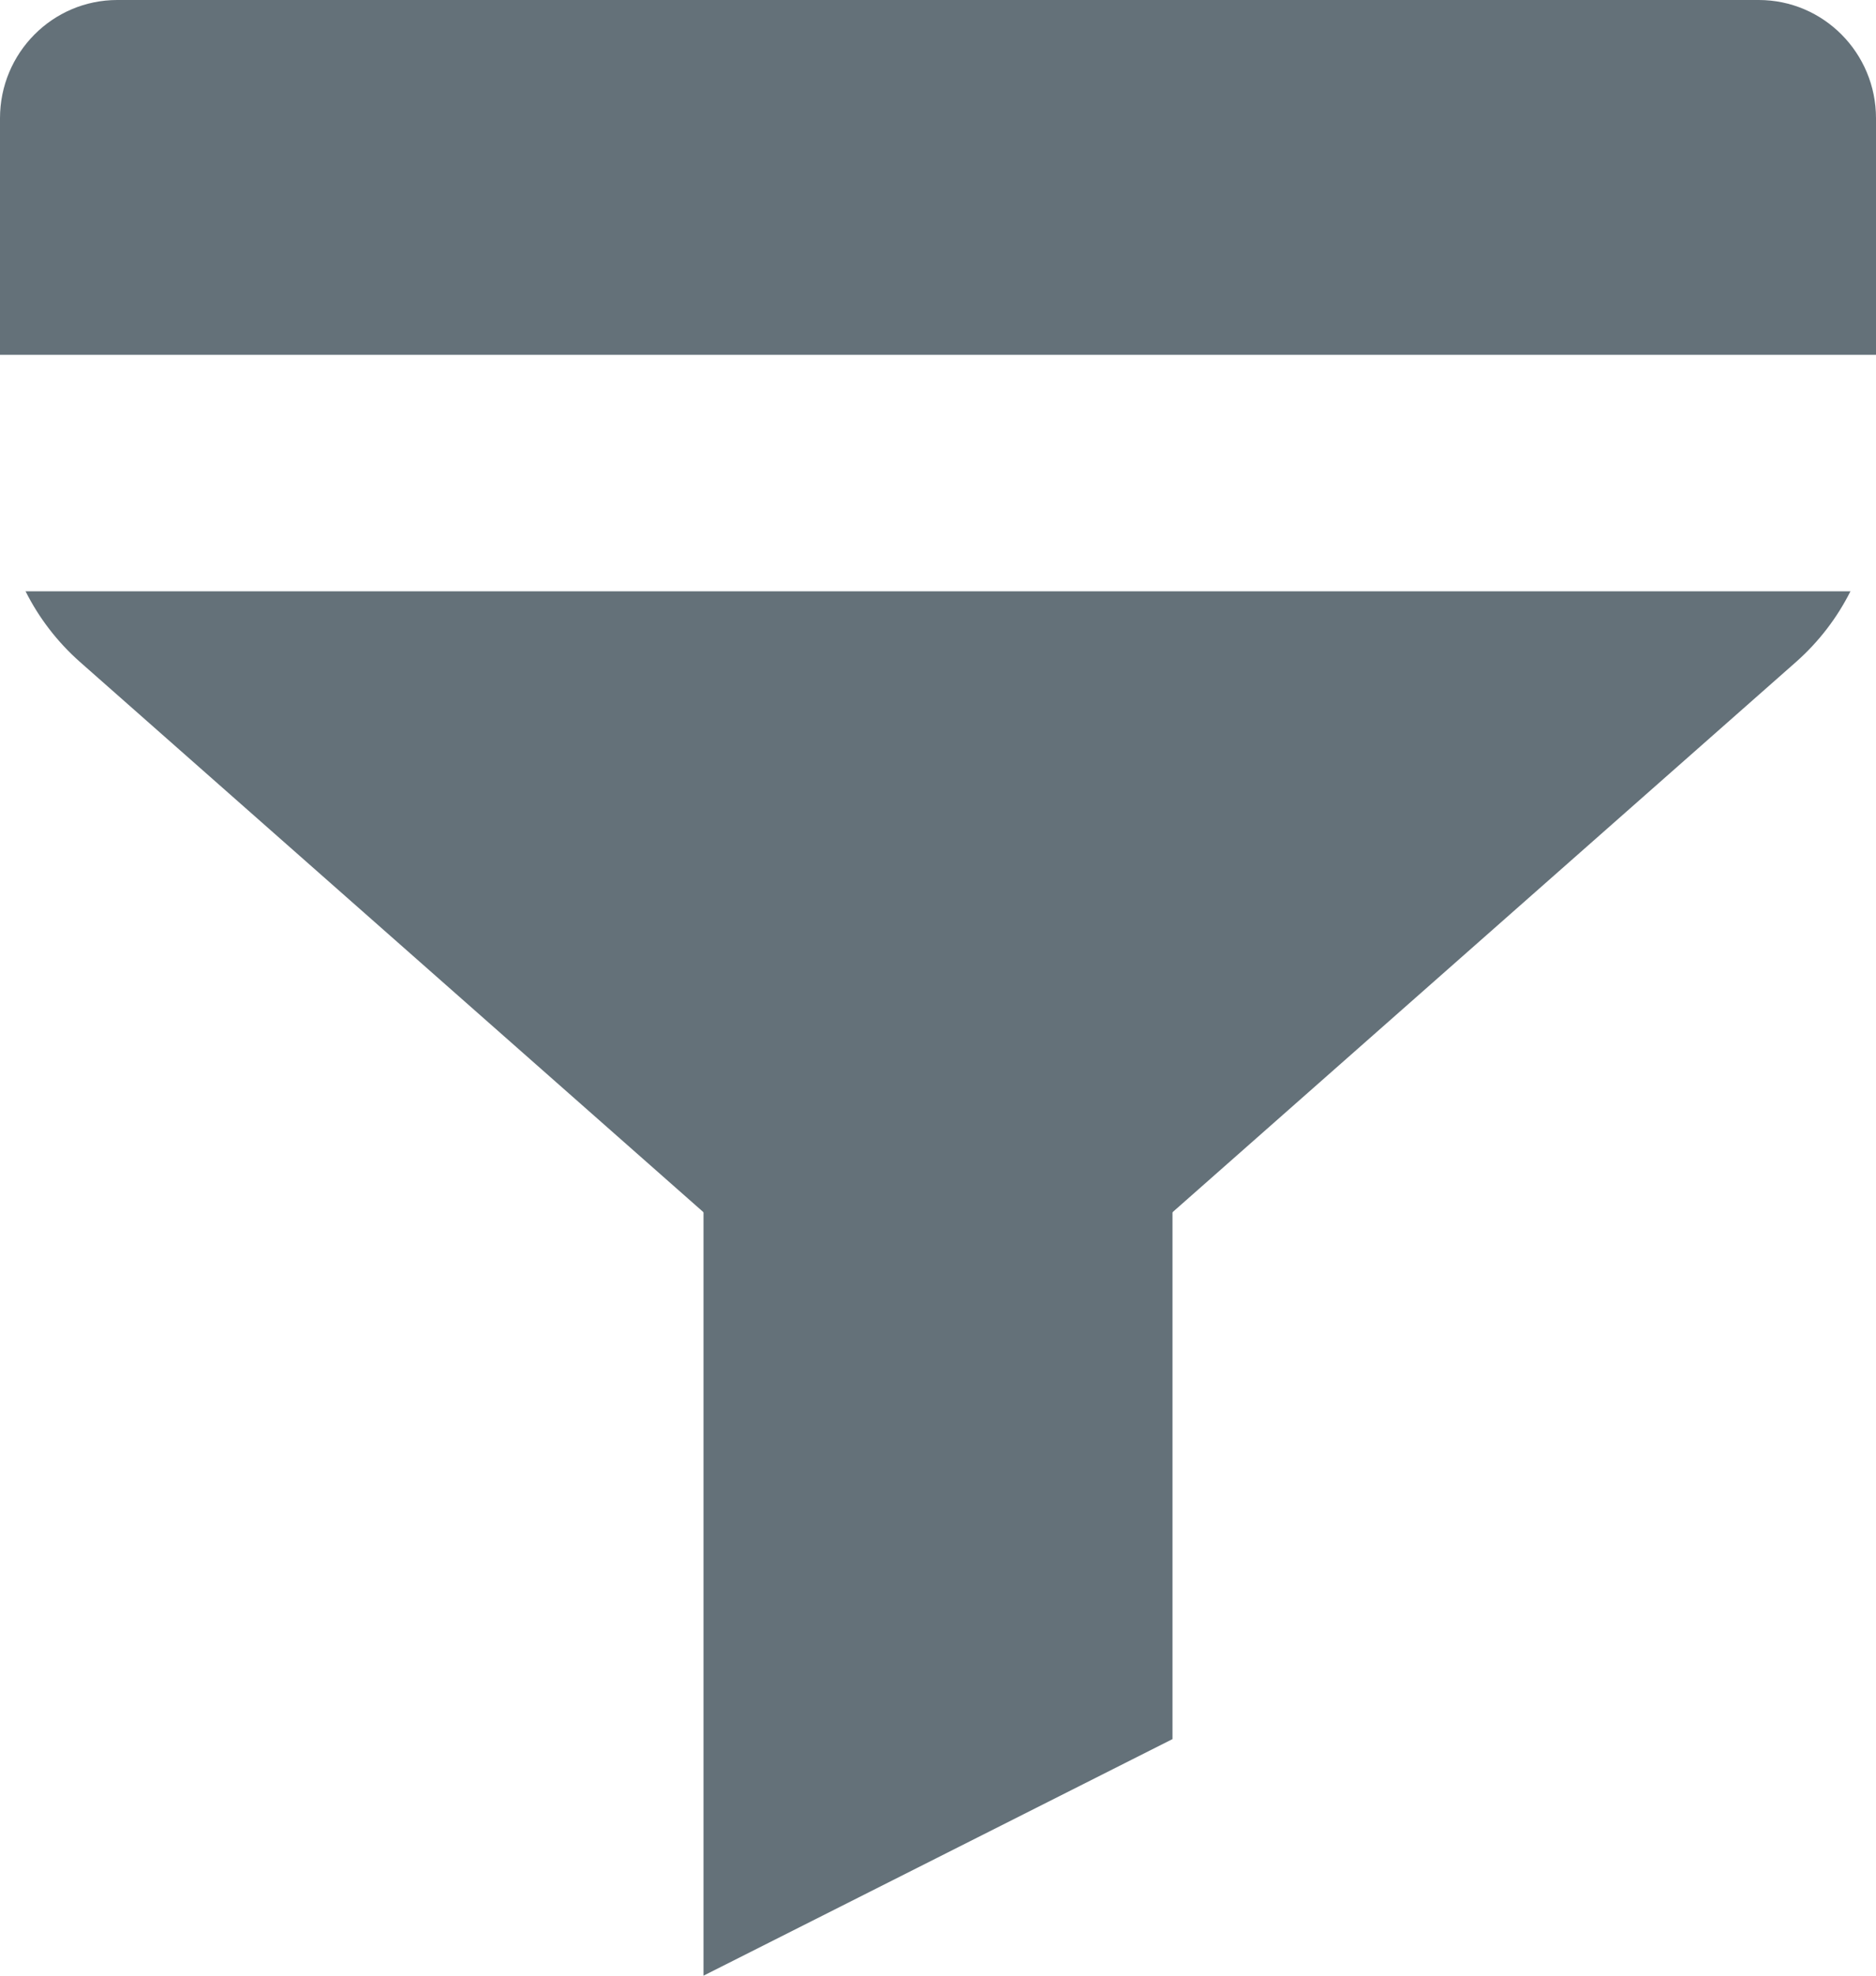 <svg width="19" height="20" viewBox="0 0 19 20" fill="none" xmlns="http://www.w3.org/2000/svg">
<path fill-rule="evenodd" clip-rule="evenodd" d="M1.188 0C0.532 0 0 0.536 0 1.197V3.592H19V1.197C19 0.536 18.468 0 17.812 0H1.188ZM18.741 5.986H0.259C0.394 6.255 0.581 6.499 0.811 6.702L7.936 12.987C8.831 13.777 10.168 13.777 11.064 12.987L18.189 6.702C18.419 6.499 18.606 6.255 18.741 5.986Z" fill="#647179"/>
<path fill-rule="evenodd" clip-rule="evenodd" d="M11.875 17.605V9.578H7.125V20L11.875 17.605Z" fill="#647179"/>
</svg>
